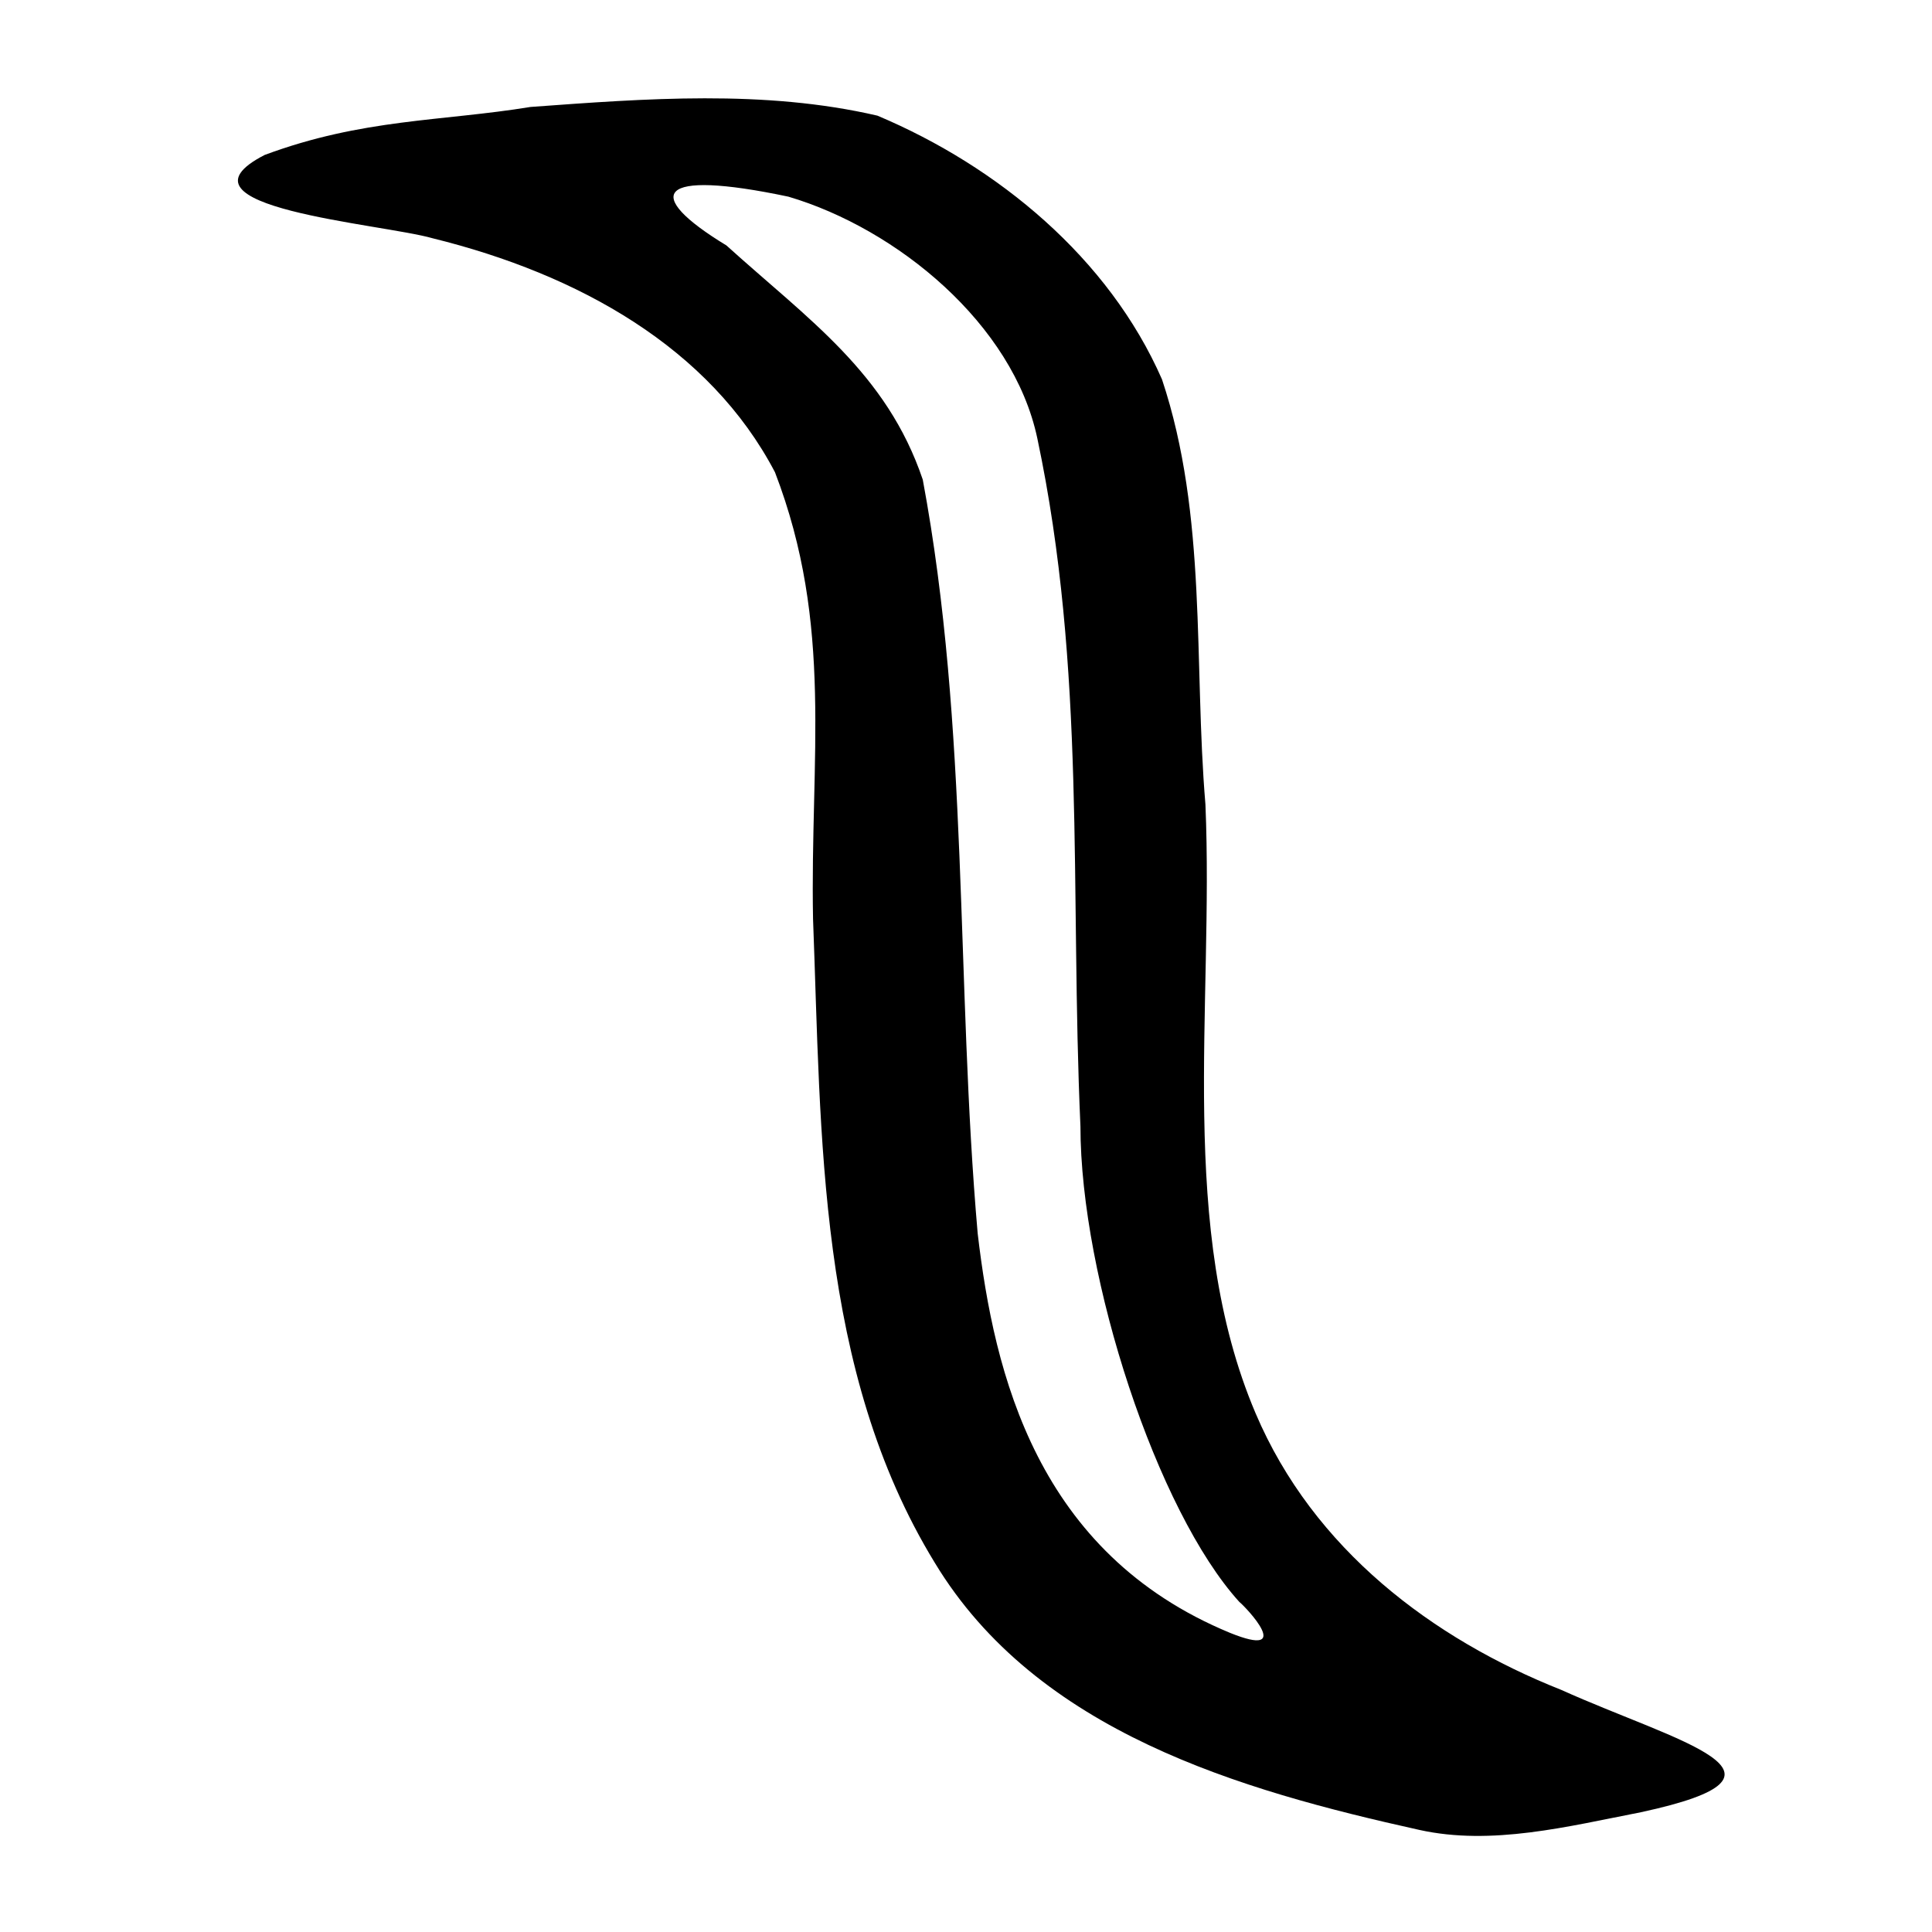<?xml version="1.0" encoding="UTF-8" standalone="no"?>
<!-- Created with Inkscape (http://www.inkscape.org/) -->
<svg
   xmlns:dc="http://purl.org/dc/elements/1.1/"
   xmlns:cc="http://web.resource.org/cc/"
   xmlns:rdf="http://www.w3.org/1999/02/22-rdf-syntax-ns#"
   xmlns:svg="http://www.w3.org/2000/svg"
   xmlns="http://www.w3.org/2000/svg"
   xmlns:sodipodi="http://sodipodi.sourceforge.net/DTD/sodipodi-0.dtd"
   xmlns:inkscape="http://www.inkscape.org/namespaces/inkscape"
   id="svg2"
   sodipodi:version="0.32"
   inkscape:version="0.45"
   width="300"
   height="300"
   version="1.0"
   sodipodi:docbase="/home/lyhana8/Desktop"
   sodipodi:docname="乙-bigseal.svg"
   inkscape:output_extension="org.inkscape.output.svg.inkscape"
   sodipodi:modified="true">
  <defs
     id="defs5" />
  <sodipodi:namedview
     inkscape:window-height="771"
     inkscape:window-width="1272"
     inkscape:pageshadow="2"
     inkscape:pageopacity="0.0"
     guidetolerance="10.0"
     gridtolerance="10.0"
     objecttolerance="10.0"
     borderopacity="1.0"
     bordercolor="#666666"
     pagecolor="#ffffff"
     id="base"
     width="300px"
     height="300px"
     inkscape:zoom="1.9166667"
     inkscape:cx="150"
     inkscape:cy="149.14315"
     inkscape:window-x="-10"
     inkscape:window-y="0"
     inkscape:current-layer="svg2" />
  <path
     style="fill:#000000"
     d="M 220.386,284.146 C 192.627,277.99 161.033,268.93 145.156,242.666 C 126.887,212.822 127.548,176.468 126.249,142.697 C 125.772,117.635 129.496,97.172 120.341,73.338 C 110.233,54.017 89.856,42.588 67.192,37.002 C 59.265,34.721 25.285,32.219 41.08,24.067 C 56.295,18.402 68.659,18.852 82.367,16.609 C 100.247,15.304 118.664,13.881 136.243,17.958 C 154.972,25.849 172.177,40.064 180.433,58.907 C 187.518,80.141 185.329,102.923 187.18,124.926 C 188.504,156.475 182.762,190.764 194.967,219.454 C 203.958,240.588 222.466,254.478 242.419,262.4 C 260.512,270.549 282.196,275.508 254.803,281.401 C 243.491,283.604 231.631,286.639 220.386,284.146 z M 192.437,248.738 C 179.669,234.682 167.778,198.414 167.77,174.887 C 166.122,138.046 168.694,104.039 161.073,68.055 C 157.314,50.307 139.269,35.517 122.423,30.538 C 101.813,26.187 99.692,30.14 112.799,38.112 C 125.547,49.644 137.669,57.88 143.286,74.473 C 150.5,113.092 148.41,152.572 151.814,191.53 C 154.389,213.432 161.025,241.164 190.995,253.548 C 201.097,257.641 193.546,249.641 192.437,248.738 z "
     id="path2246"
     sodipodi:nodetypes="ccccccccccsccsccscccccc" />
</svg>

